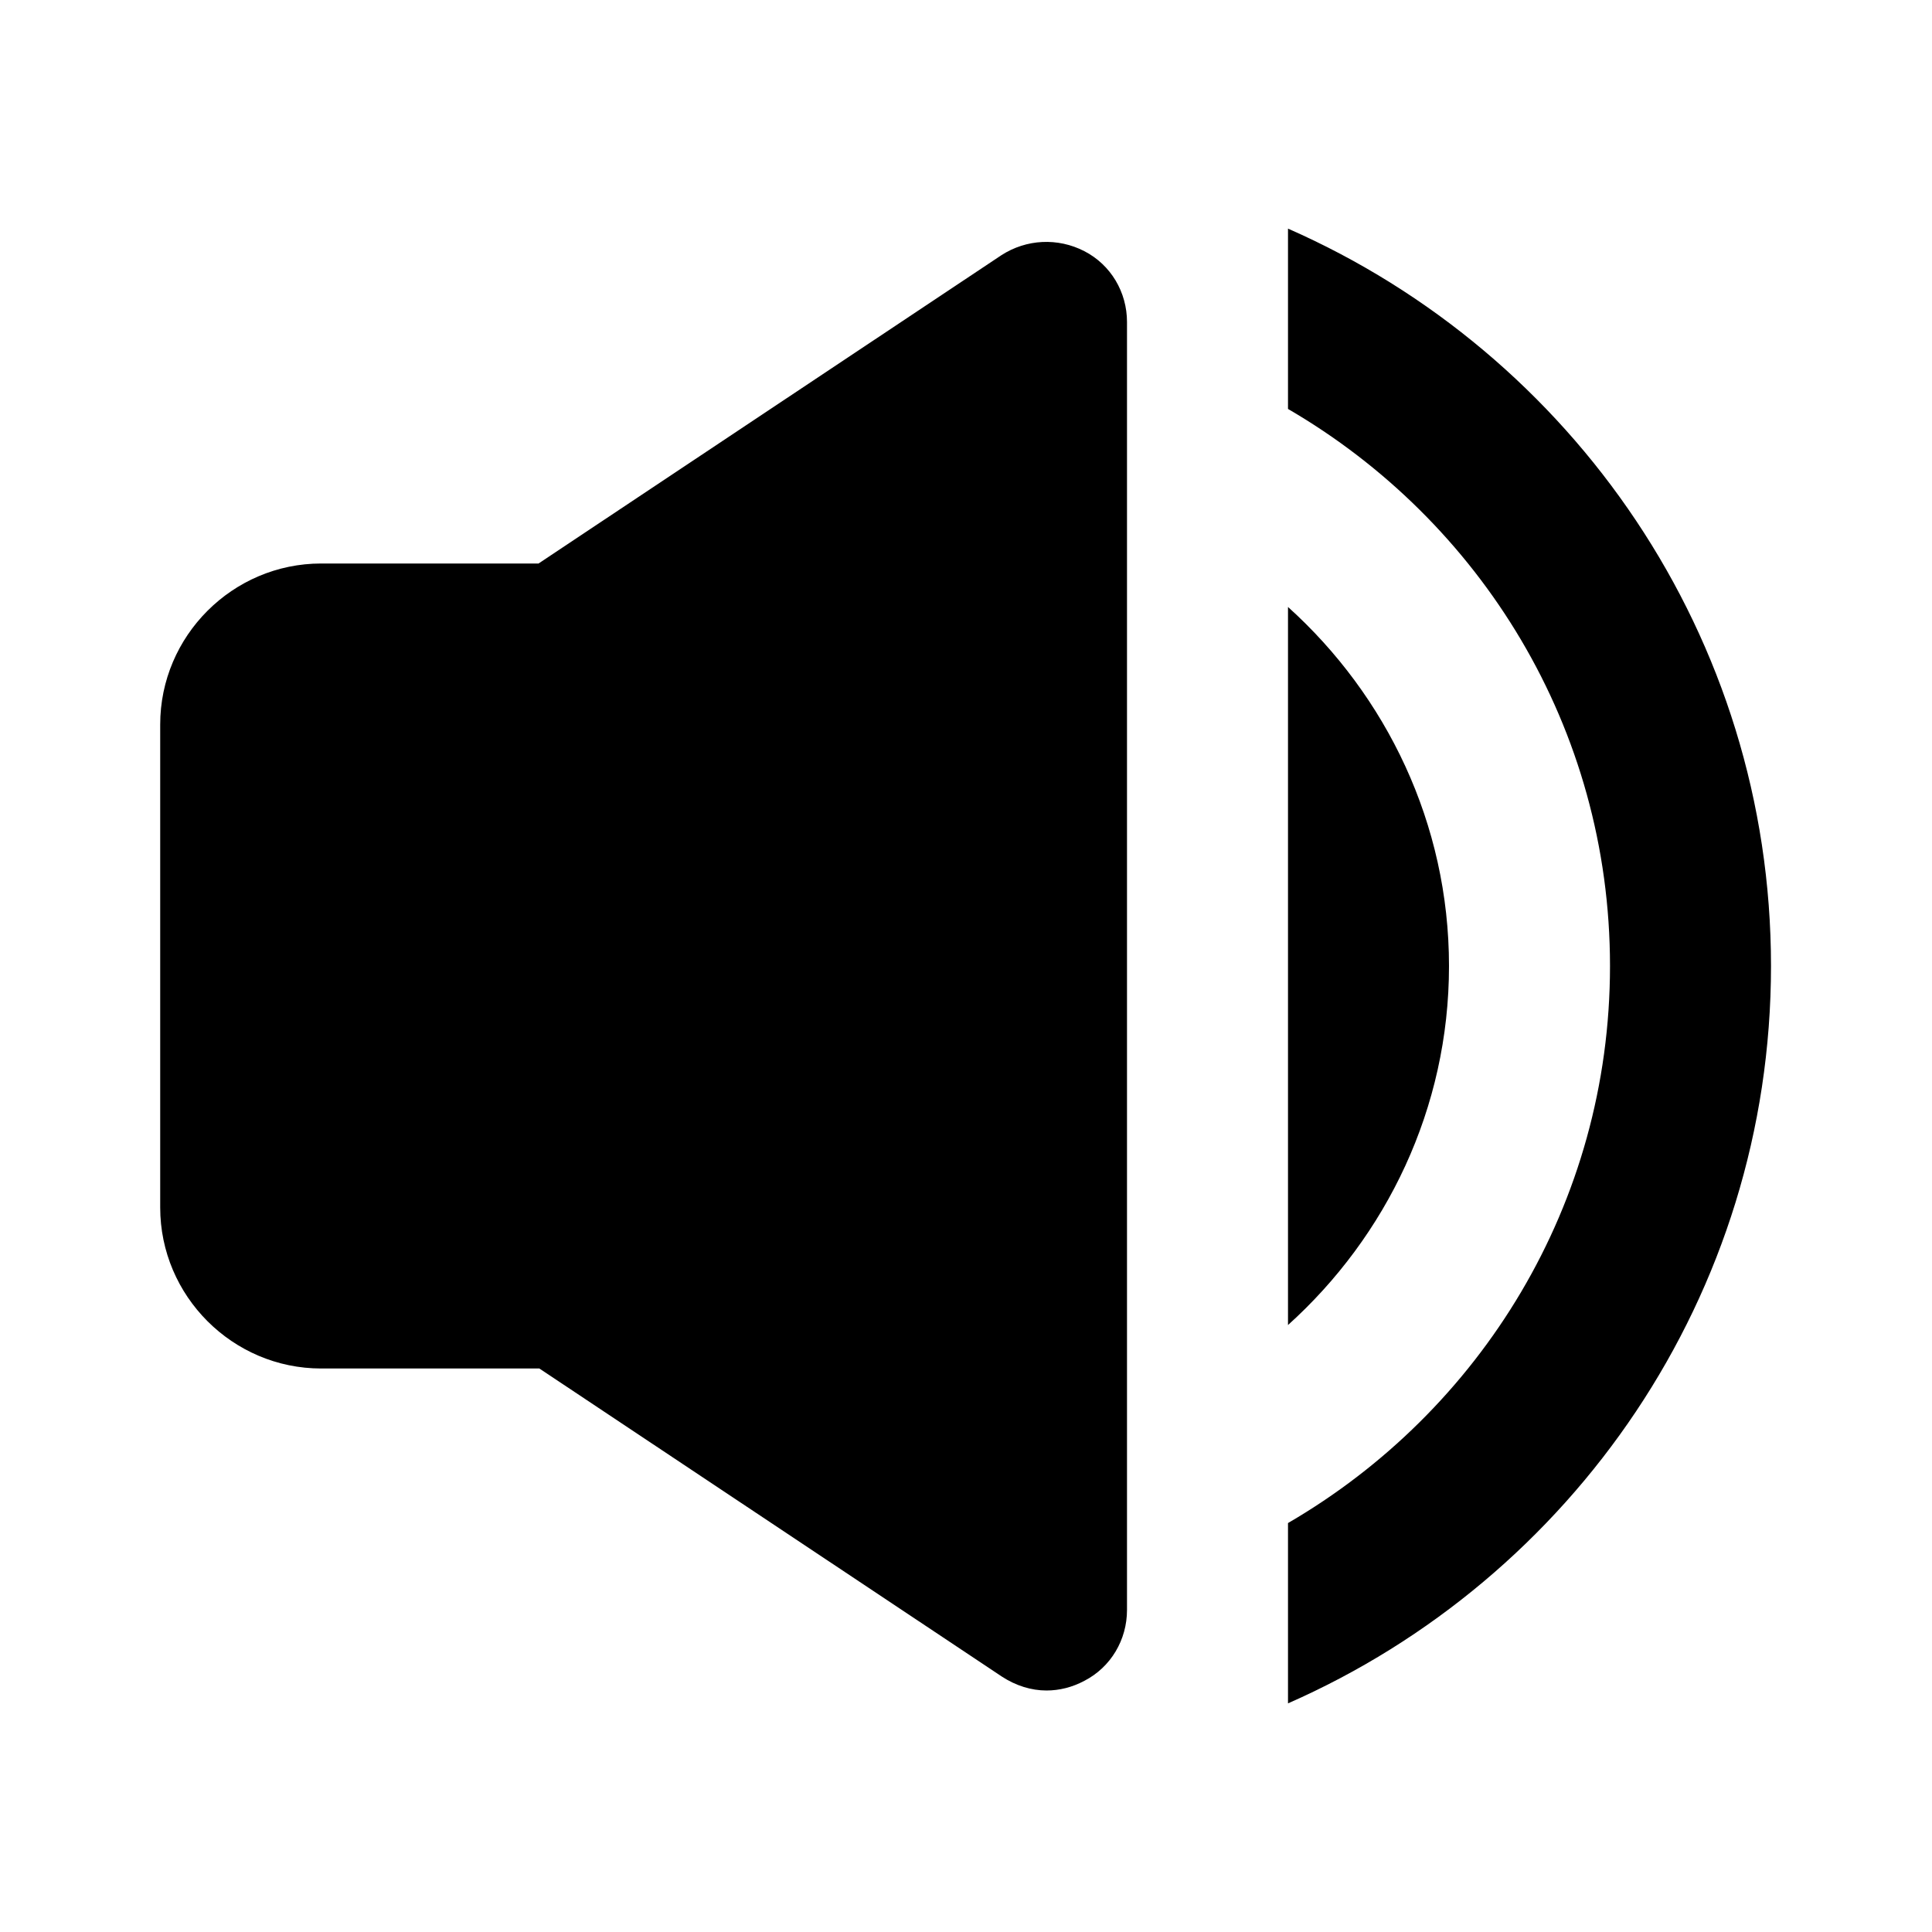 <svg xmlns="http://www.w3.org/2000/svg" width="24" height="24"><!--Boxicons v3.0 https://boxicons.com | License  https://docs.boxicons.com/free--><path d="M4 17h2.7l5.75 3.83c.17.11.36.17.55.17.16 0 .32-.04.47-.12.33-.17.53-.51.53-.88V4c0-.37-.2-.71-.53-.88s-.72-.15-1.03.05L6.69 7h-2.7c-1.1 0-2 .9-2 2v6c0 1.1.9 2 2 2Zm18-5c0-4.09-2.47-7.61-6-9.16v2.24c2.39 1.39 4 3.96 4 6.92s-1.61 5.53-4 6.92v2.24c3.53-1.55 6-5.07 6-9.16"/><path d="M18 12c0-1.77-.78-3.36-2-4.46v8.92c1.22-1.1 2-2.69 2-4.46"/></svg>